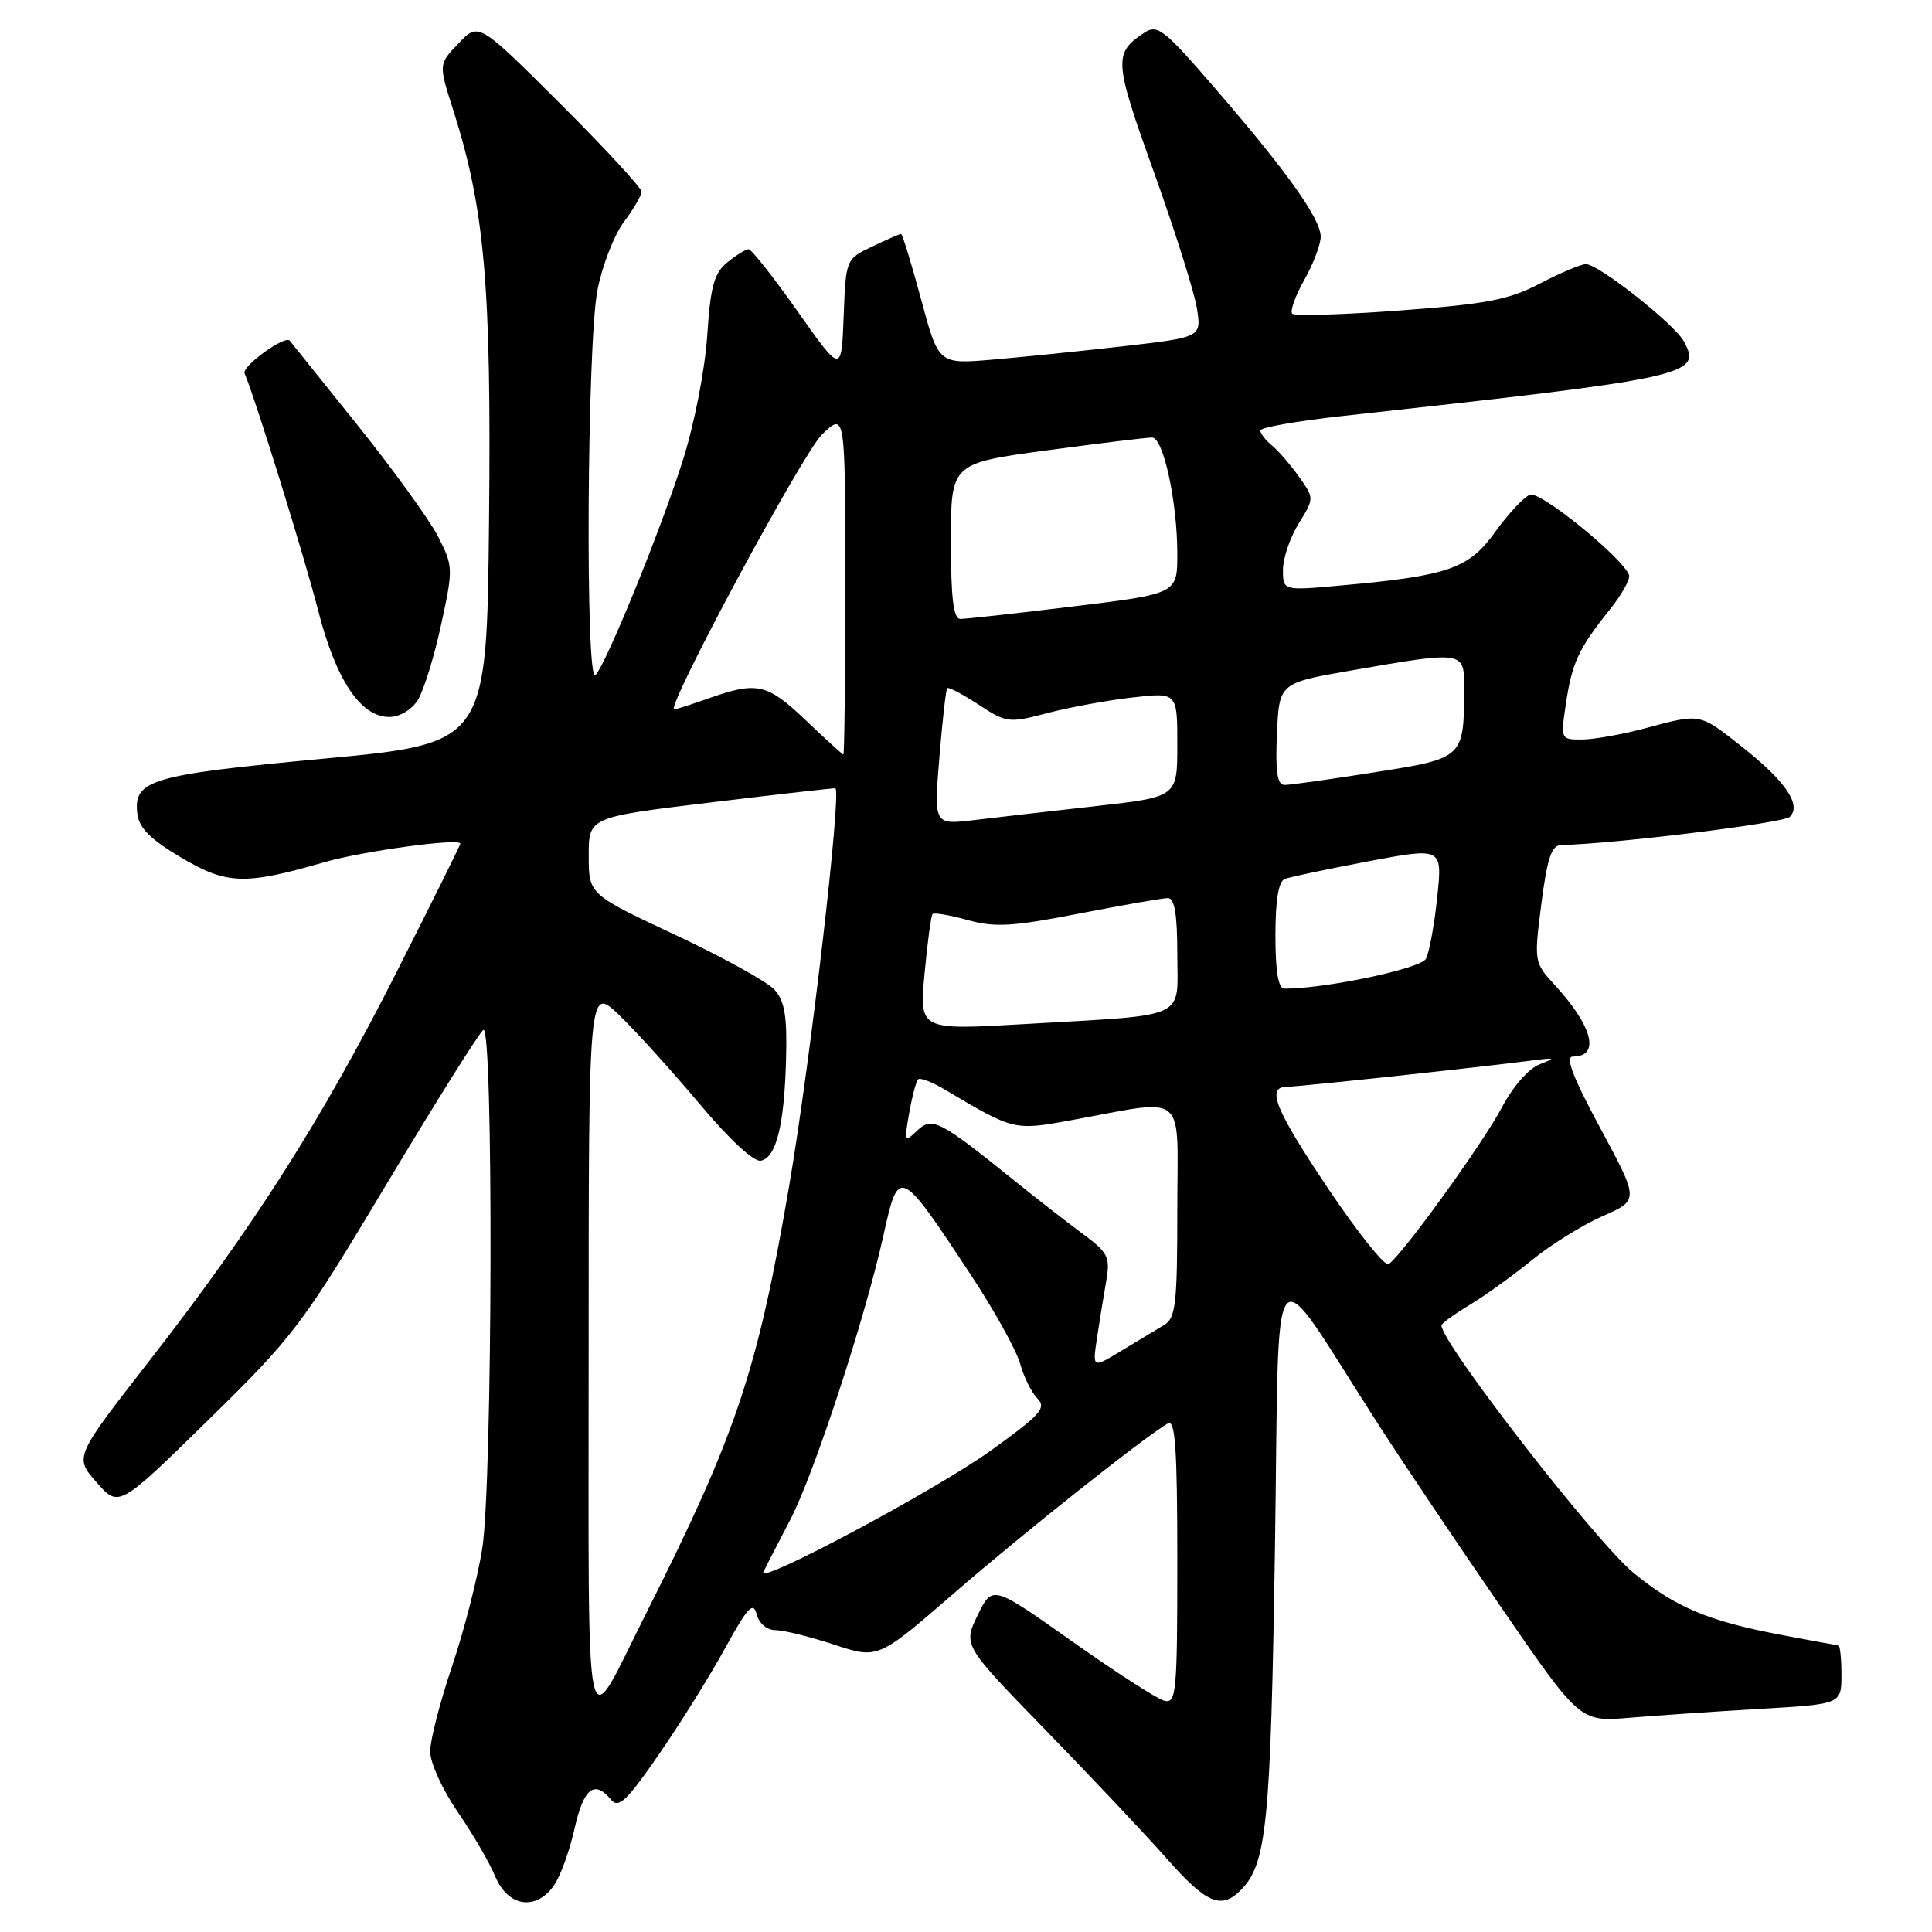 <?xml version="1.0" encoding="UTF-8" standalone="no"?>
<!DOCTYPE svg PUBLIC "-//W3C//DTD SVG 1.1//EN" "http://www.w3.org/Graphics/SVG/1.1/DTD/svg11.dtd" >
<svg xmlns="http://www.w3.org/2000/svg" xmlns:xlink="http://www.w3.org/1999/xlink" version="1.1" viewBox="0 0 256 256">
 <g >
 <path fill="currentColor"
d=" M 73.41 249.82 C 74.25 248.63 75.47 245.25 76.13 242.32 C 77.33 236.94 78.76 235.80 80.96 238.46 C 81.97 239.67 83.03 238.67 87.34 232.42 C 90.18 228.31 94.12 221.98 96.10 218.36 C 99.07 212.96 99.81 212.16 100.26 213.89 C 100.58 215.12 101.62 216.00 102.75 216.00 C 103.82 216.00 107.31 216.87 110.52 217.92 C 116.34 219.84 116.34 219.84 126.42 211.10 C 135.54 203.18 151.60 190.44 154.75 188.61 C 155.73 188.04 156.00 191.95 156.00 206.85 C 156.00 224.42 155.87 225.78 154.25 225.35 C 153.29 225.09 147.78 221.54 142.00 217.45 C 131.50 210.02 131.50 210.02 129.55 214.01 C 127.61 218.00 127.61 218.00 138.55 229.25 C 144.57 235.44 151.79 243.09 154.58 246.25 C 159.85 252.22 161.80 253.06 164.39 250.47 C 167.85 247.00 168.37 241.89 168.94 205.00 C 169.57 163.81 167.90 165.84 182.48 188.50 C 185.66 193.45 193.01 204.40 198.81 212.83 C 209.35 228.17 209.35 228.17 215.93 227.61 C 219.54 227.31 227.34 226.78 233.25 226.43 C 244.00 225.81 244.00 225.81 244.00 221.90 C 244.00 219.76 243.81 218.00 243.59 218.00 C 243.36 218.00 239.83 217.36 235.74 216.58 C 226.27 214.76 222.01 212.96 216.46 208.42 C 211.47 204.33 191.00 177.96 191.00 175.62 C 191.00 175.37 192.69 174.14 194.75 172.90 C 196.81 171.65 200.53 168.98 203.00 166.96 C 205.47 164.94 209.68 162.32 212.34 161.15 C 217.19 159.03 217.19 159.03 212.06 149.51 C 208.43 142.78 207.36 140.00 208.41 140.00 C 212.07 140.00 211.06 136.01 206.00 130.50 C 203.27 127.53 203.26 127.43 204.24 119.75 C 205.02 113.68 205.59 111.99 206.87 111.97 C 213.86 111.83 236.34 109.06 237.16 108.24 C 238.74 106.66 236.60 103.52 230.87 98.99 C 225.14 94.46 225.41 94.51 218.00 96.50 C 214.97 97.31 211.21 97.98 209.64 97.99 C 206.79 98.00 206.78 97.98 207.49 93.25 C 208.30 87.81 209.17 85.94 213.27 80.82 C 214.89 78.80 216.05 76.72 215.86 76.20 C 214.97 73.86 204.09 65.03 202.73 65.55 C 201.92 65.86 199.85 68.08 198.12 70.48 C 194.62 75.36 191.95 76.29 177.75 77.57 C 170.00 78.28 170.00 78.28 170.00 75.51 C 170.00 73.98 170.93 71.23 172.08 69.38 C 174.15 66.02 174.15 66.02 172.12 63.17 C 171.01 61.60 169.40 59.74 168.55 59.04 C 167.70 58.33 167.00 57.43 167.00 57.04 C 167.00 56.65 171.84 55.79 177.75 55.14 C 223.97 50.06 225.53 49.72 223.15 45.28 C 221.91 42.96 211.83 35.00 210.14 35.00 C 209.49 35.00 206.75 36.16 204.05 37.57 C 199.91 39.73 197.00 40.29 185.48 41.14 C 177.97 41.70 171.56 41.89 171.23 41.57 C 170.91 41.24 171.62 39.23 172.82 37.10 C 174.02 34.97 175.00 32.39 175.00 31.36 C 175.00 29.00 170.54 22.73 161.02 11.72 C 154.18 3.80 153.37 3.17 151.57 4.37 C 147.54 7.05 147.61 8.09 152.88 22.75 C 155.68 30.55 158.25 38.68 158.59 40.82 C 159.21 44.69 159.21 44.69 148.85 45.88 C 143.16 46.53 135.32 47.33 131.43 47.66 C 124.36 48.26 124.36 48.26 122.04 39.63 C 120.76 34.88 119.57 31.00 119.39 31.00 C 119.21 31.00 117.50 31.75 115.57 32.67 C 112.08 34.33 112.08 34.34 111.79 41.92 C 111.50 49.50 111.50 49.50 105.68 41.25 C 102.48 36.71 99.56 33.01 99.18 33.02 C 98.81 33.03 97.54 33.82 96.37 34.77 C 94.62 36.19 94.14 37.93 93.71 44.50 C 93.41 48.99 92.00 56.23 90.48 61.00 C 87.57 70.21 80.36 87.91 78.90 89.45 C 77.54 90.89 77.78 45.46 79.17 38.42 C 79.81 35.16 81.39 31.11 82.67 29.41 C 83.95 27.70 85.00 25.90 85.00 25.39 C 85.00 24.88 80.14 19.63 74.21 13.71 C 63.42 2.95 63.42 2.95 60.77 5.73 C 58.11 8.50 58.11 8.50 60.03 14.50 C 64.23 27.68 65.12 37.76 64.80 69.00 C 64.50 98.50 64.50 98.50 42.87 100.53 C 19.87 102.68 17.66 103.34 18.20 107.85 C 18.42 109.70 19.96 111.24 24.00 113.63 C 30.07 117.22 32.41 117.30 43.00 114.24 C 48.05 112.78 61.00 111.01 61.00 111.79 C 61.00 111.97 57.20 119.63 52.55 128.81 C 42.70 148.28 33.65 162.51 19.81 180.29 C 9.85 193.07 9.85 193.07 12.80 196.42 C 15.74 199.78 15.74 199.78 27.62 188.14 C 38.96 177.03 40.04 175.59 51.30 156.77 C 57.80 145.93 63.53 136.79 64.05 136.47 C 65.40 135.64 65.27 196.36 63.91 205.13 C 63.31 208.99 61.51 216.02 59.91 220.76 C 58.31 225.50 57.00 230.59 57.00 232.08 C 57.00 233.56 58.62 237.13 60.60 240.02 C 62.59 242.90 64.84 246.77 65.62 248.63 C 67.31 252.67 71.02 253.24 73.41 249.82 Z  M 55.37 92.75 C 56.14 91.51 57.53 87.04 58.44 82.82 C 60.07 75.32 60.06 75.03 58.05 71.10 C 56.92 68.88 52.09 62.21 47.33 56.28 C 42.56 50.35 38.54 45.34 38.40 45.15 C 37.80 44.36 32.02 48.53 32.41 49.47 C 33.87 52.93 40.35 73.83 42.14 80.83 C 44.50 90.08 47.77 95.00 51.57 95.00 C 52.96 95.00 54.54 94.06 55.37 92.75 Z  M 78.00 179.05 C 78.00 130.59 78.00 130.59 82.09 134.55 C 84.34 136.72 89.12 142.01 92.72 146.30 C 96.60 150.93 99.88 153.98 100.81 153.80 C 102.86 153.40 103.93 149.09 104.16 140.27 C 104.31 134.64 103.97 132.62 102.62 131.14 C 101.68 130.09 95.75 126.82 89.46 123.87 C 78.01 118.50 78.01 118.50 78.01 113.39 C 78.00 108.28 78.00 108.28 94.25 106.32 C 103.19 105.24 110.59 104.40 110.69 104.45 C 111.54 104.88 107.39 140.56 104.59 157.00 C 100.38 181.67 97.60 189.97 85.57 213.87 C 77.25 230.38 78.01 233.86 78.00 179.05 Z  M 101.15 208.31 C 101.35 207.86 102.95 204.75 104.70 201.40 C 107.87 195.32 114.61 174.76 117.06 163.70 C 119.09 154.53 119.17 154.57 128.69 169.00 C 131.77 173.68 134.69 178.95 135.18 180.72 C 135.67 182.49 136.71 184.57 137.49 185.34 C 138.70 186.56 137.82 187.52 131.20 192.27 C 123.92 197.48 100.38 210.05 101.15 208.31 Z  M 145.34 177.41 C 145.66 175.26 146.21 171.87 146.56 169.87 C 147.14 166.53 146.89 166.03 143.35 163.40 C 141.23 161.83 137.25 158.73 134.50 156.51 C 124.47 148.42 123.51 147.93 121.52 149.82 C 119.86 151.41 119.80 151.29 120.47 147.50 C 120.86 145.30 121.39 143.28 121.65 143.02 C 121.92 142.75 123.56 143.39 125.31 144.44 C 134.26 149.77 134.39 149.80 141.68 148.48 C 157.61 145.59 156.00 144.26 156.00 160.32 C 156.00 172.78 155.79 174.65 154.25 175.57 C 153.29 176.14 150.76 177.67 148.63 178.96 C 144.76 181.31 144.76 181.31 145.34 177.41 Z  M 176.04 157.57 C 168.93 146.96 167.73 144.00 170.55 144.00 C 172.05 144.00 195.89 141.44 203.00 140.52 C 206.10 140.12 206.21 140.18 204.00 141.03 C 202.55 141.59 200.44 144.00 199.00 146.75 C 196.50 151.50 185.68 166.46 183.99 167.51 C 183.49 167.81 179.92 163.34 176.04 157.57 Z  M 122.51 129.00 C 122.89 124.88 123.37 121.33 123.57 121.11 C 123.78 120.90 125.87 121.26 128.22 121.91 C 131.83 122.91 134.15 122.78 143.00 121.05 C 148.78 119.93 154.06 119.00 154.75 119.00 C 155.64 119.00 156.00 121.16 156.00 126.45 C 156.00 135.22 157.78 134.41 135.65 135.70 C 121.81 136.50 121.81 136.50 122.51 129.00 Z  M 169.00 123.97 C 169.00 119.26 169.41 116.78 170.25 116.46 C 170.94 116.20 175.92 115.15 181.31 114.13 C 191.13 112.28 191.13 112.28 190.44 118.89 C 190.06 122.52 189.39 126.19 188.95 127.04 C 188.28 128.34 175.70 131.00 170.20 131.00 C 169.38 131.00 169.00 128.76 169.00 123.97 Z  M 124.47 100.40 C 124.87 95.51 125.34 91.35 125.51 91.18 C 125.68 91.00 127.55 91.98 129.66 93.36 C 133.37 95.80 133.67 95.83 138.80 94.48 C 141.71 93.72 146.77 92.79 150.05 92.42 C 156.00 91.74 156.00 91.74 156.00 98.67 C 156.00 105.60 156.00 105.60 145.25 106.81 C 139.34 107.47 132.08 108.30 129.12 108.66 C 123.74 109.31 123.74 109.31 124.47 100.40 Z  M 169.20 97.25 C 169.50 90.50 169.50 90.50 179.00 88.85 C 193.86 86.26 194.00 86.28 194.00 90.87 C 194.00 100.50 194.06 100.45 182.16 102.33 C 176.30 103.26 170.92 104.02 170.20 104.01 C 169.24 104.00 168.98 102.26 169.20 97.25 Z  M 106.81 95.48 C 101.68 90.58 100.33 90.27 94.00 92.50 C 91.66 93.33 89.57 94.00 89.34 94.00 C 88.10 94.00 106.37 60.02 108.93 57.56 C 112.00 54.63 112.00 54.63 112.00 77.31 C 112.00 89.79 111.89 99.99 111.75 99.98 C 111.61 99.96 109.39 97.94 106.81 95.48 Z  M 126.00 71.69 C 126.00 61.39 126.00 61.39 138.75 59.67 C 145.76 58.73 152.03 57.96 152.67 57.98 C 154.16 58.01 156.00 66.53 156.00 73.38 C 156.00 78.67 156.00 78.67 142.25 80.35 C 134.69 81.27 127.94 82.02 127.25 82.01 C 126.33 82.00 126.00 79.26 126.00 71.69 Z "/>
</g>
</svg>